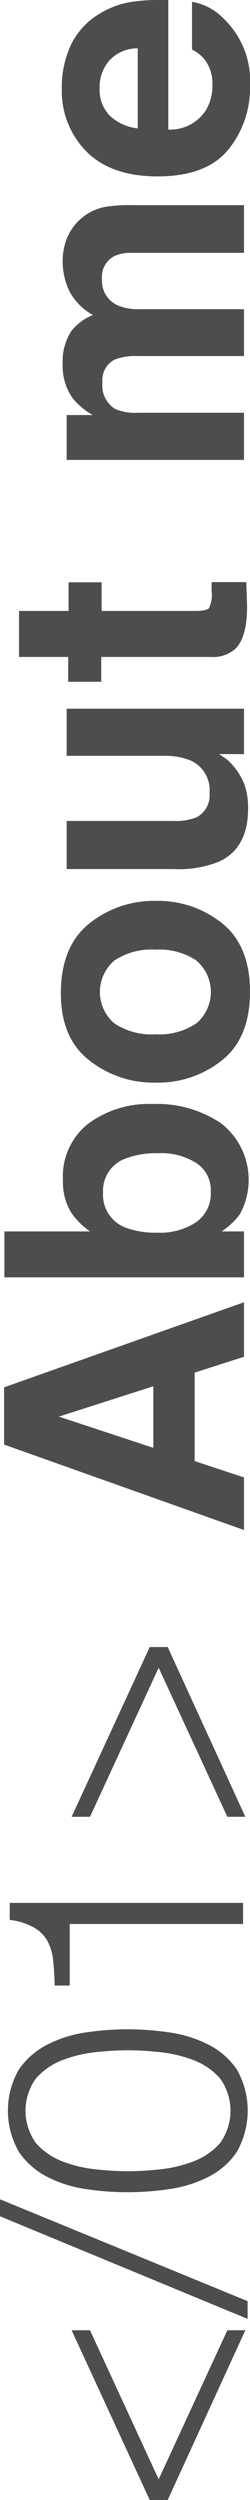 <svg xmlns="http://www.w3.org/2000/svg" viewBox="0 0 26.25 261.89"><defs><style>.cls-1{fill:#4d4d4d;}</style></defs><g id="レイヤー_2" data-name="レイヤー 2"><g id="レイヤー_1-2" data-name="レイヤー 1"><path class="cls-1" d="M17.61,261.89H15.72l-8.2-17.78H9.45l7.21,15.61,7.21-15.61h1.89Z"/><path class="cls-1" d="M0,232.17v-1.78l26,10.67v1.86Z"/><path class="cls-1" d="M2,216.76a8.12,8.12,0,0,1,3-2.59A13,13,0,0,1,9,212.91a30,30,0,0,1,4.38-.33,30.37,30.37,0,0,1,4.41.33,13.12,13.12,0,0,1,4.06,1.26,8,8,0,0,1,3,2.59,8.72,8.72,0,0,1,0,8.69,7.86,7.86,0,0,1-3,2.61,13.12,13.12,0,0,1-4.06,1.26,29.43,29.43,0,0,1-8.79,0A13,13,0,0,1,5,228.06a8,8,0,0,1-3-2.61,8.65,8.65,0,0,1,0-8.69Zm1.76,7.72a7,7,0,0,0,2.7,1.9,13.3,13.3,0,0,0,3.5.86,31.66,31.66,0,0,0,3.47.21,31.4,31.4,0,0,0,3.48-.21,13.59,13.59,0,0,0,3.5-.86,6.93,6.93,0,0,0,2.71-1.9,5.78,5.78,0,0,0,0-6.73,6.83,6.83,0,0,0-2.71-1.9,13.59,13.59,0,0,0-3.5-.86,31.4,31.4,0,0,0-3.48-.21,31.66,31.66,0,0,0-3.47.21,13.3,13.3,0,0,0-3.5.86,6.94,6.94,0,0,0-2.7,1.9,5.78,5.78,0,0,0,0,6.73Z"/><path class="cls-1" d="M5.58,205.38a5.55,5.55,0,0,0-.57-2,3.8,3.8,0,0,0-1.39-1.43,6.91,6.91,0,0,0-2.6-.83v-1.78h24.5v2.21H7.32V208H5.74C5.72,207,5.66,206.16,5.58,205.38Z"/><path class="cls-1" d="M9.45,190.32H7.52l8.2-17.78h1.89l8.15,17.78H23.87l-7.21-15.61Z"/><path class="cls-1" d="M.43,151.33v-6l25.19-8.91v5.71l-5.18,1.66v9.27l5.18,1.71v5.51Zm15.67.34v-6.45L6.18,148.4Z"/><path class="cls-1" d="M9.23,117.74a10.7,10.7,0,0,1,6.83-2.09,12,12,0,0,1,7.2,2.06,7.49,7.49,0,0,1,1.93,9.48A7.39,7.39,0,0,1,23.27,129h2.35v4.81H.46V129h9a7.35,7.35,0,0,1-2-2,6.11,6.11,0,0,1-.85-3.37A7,7,0,0,1,9.23,117.74Zm11.34,4.07a6.87,6.87,0,0,0-4-1,8.87,8.87,0,0,0-3.29.52,3.6,3.6,0,0,0-2.46,3.62,3.67,3.67,0,0,0,2.41,3.67,9.12,9.12,0,0,0,3.32.51,6.84,6.84,0,0,0,4-1.07,3.65,3.65,0,0,0,1.58-3.25A3.37,3.37,0,0,0,20.57,121.81Z"/><path class="cls-1" d="M23.34,96.73q2.91,2.35,2.91,7.16t-2.91,7.16a10.75,10.75,0,0,1-7,2.36,10.82,10.82,0,0,1-7-2.36q-3-2.35-2.95-7.16t3-7.16a10.88,10.88,0,0,1,7-2.36A10.8,10.8,0,0,1,23.34,96.73Zm-2.7,3.9a7.06,7.06,0,0,0-4.31-1.15A7,7,0,0,0,12,100.63a4.33,4.33,0,0,0,0,6.57,7,7,0,0,0,4.31,1.15,7,7,0,0,0,4.31-1.15,4.31,4.31,0,0,0,0-6.57Z"/><path class="cls-1" d="M7,86H18.22a5.9,5.9,0,0,0,2.39-.37A2.59,2.59,0,0,0,22,83.06a3.4,3.4,0,0,0-2-3.4,7.28,7.28,0,0,0-2.89-.48H7V74.24H25.62V79H23l.52.34a3.53,3.53,0,0,1,.75.64,6.8,6.8,0,0,1,1.4,2.21,7.51,7.51,0,0,1,.38,2.5c0,2.75-1,4.6-3,5.55a11.27,11.27,0,0,1-4.83.8H7Z"/><path class="cls-1" d="M10.63,71.42H7.16v-2.6H2V64h5.2V61h3.47v3h9.84c.77,0,1.24-.09,1.43-.29a3.15,3.15,0,0,0,.28-1.77c0-.15,0-.31,0-.47s0-.33,0-.49h3.64l.08,2.31Q26,66.74,24.68,68a3.55,3.55,0,0,1-2.58.82H10.63Z"/><path class="cls-1" d="M7.06,24.89a5.37,5.37,0,0,1,1.67-2.17,5.28,5.28,0,0,1,2.39-1.06,16,16,0,0,1,2.75-.17l11.75,0v5H13.76a3.9,3.9,0,0,0-1.75.34,2.44,2.44,0,0,0-1.3,2.39A2.8,2.8,0,0,0,12.39,32a5.26,5.26,0,0,0,2.13.39h11.1v4.91H14.52a6.24,6.24,0,0,0-2.41.34,2.38,2.38,0,0,0-1.35,2.41,2.87,2.87,0,0,0,1.35,2.8,5.27,5.27,0,0,0,2.29.39H25.62v4.94H7V43.48H9.74a7.67,7.67,0,0,1-2.07-1.71A5.82,5.82,0,0,1,6.58,38.1a5.81,5.81,0,0,1,.94-3.46A5.48,5.48,0,0,1,9.76,33a6.13,6.13,0,0,1-2.41-2.38,7.16,7.16,0,0,1-.77-3.35A6.41,6.41,0,0,1,7.06,24.89Z"/><path class="cls-1" d="M7.37,4.87a7.6,7.6,0,0,1,2.75-3.22A9.12,9.12,0,0,1,14,.17,22.14,22.14,0,0,1,17.67,0V13.57a4.44,4.44,0,0,0,3.93-2,4.89,4.89,0,0,0,.7-2.68,4.1,4.1,0,0,0-.85-2.7,4.12,4.12,0,0,0-1.29-1v-5a6,6,0,0,1,3.37,1.81,9,9,0,0,1,2.72,7A10.23,10.23,0,0,1,24,15.64q-2.3,2.84-7.46,2.84c-3.23,0-5.7-.86-7.43-2.57A9,9,0,0,1,6.49,9.25,10.48,10.48,0,0,1,7.37,4.87Zm4.2,7.29a5.07,5.07,0,0,0,2.89,1.29V5.06a4.06,4.06,0,0,0-3,1.3,4.27,4.27,0,0,0-1,2.89A3.87,3.87,0,0,0,11.57,12.16Z"/></g></g></svg>